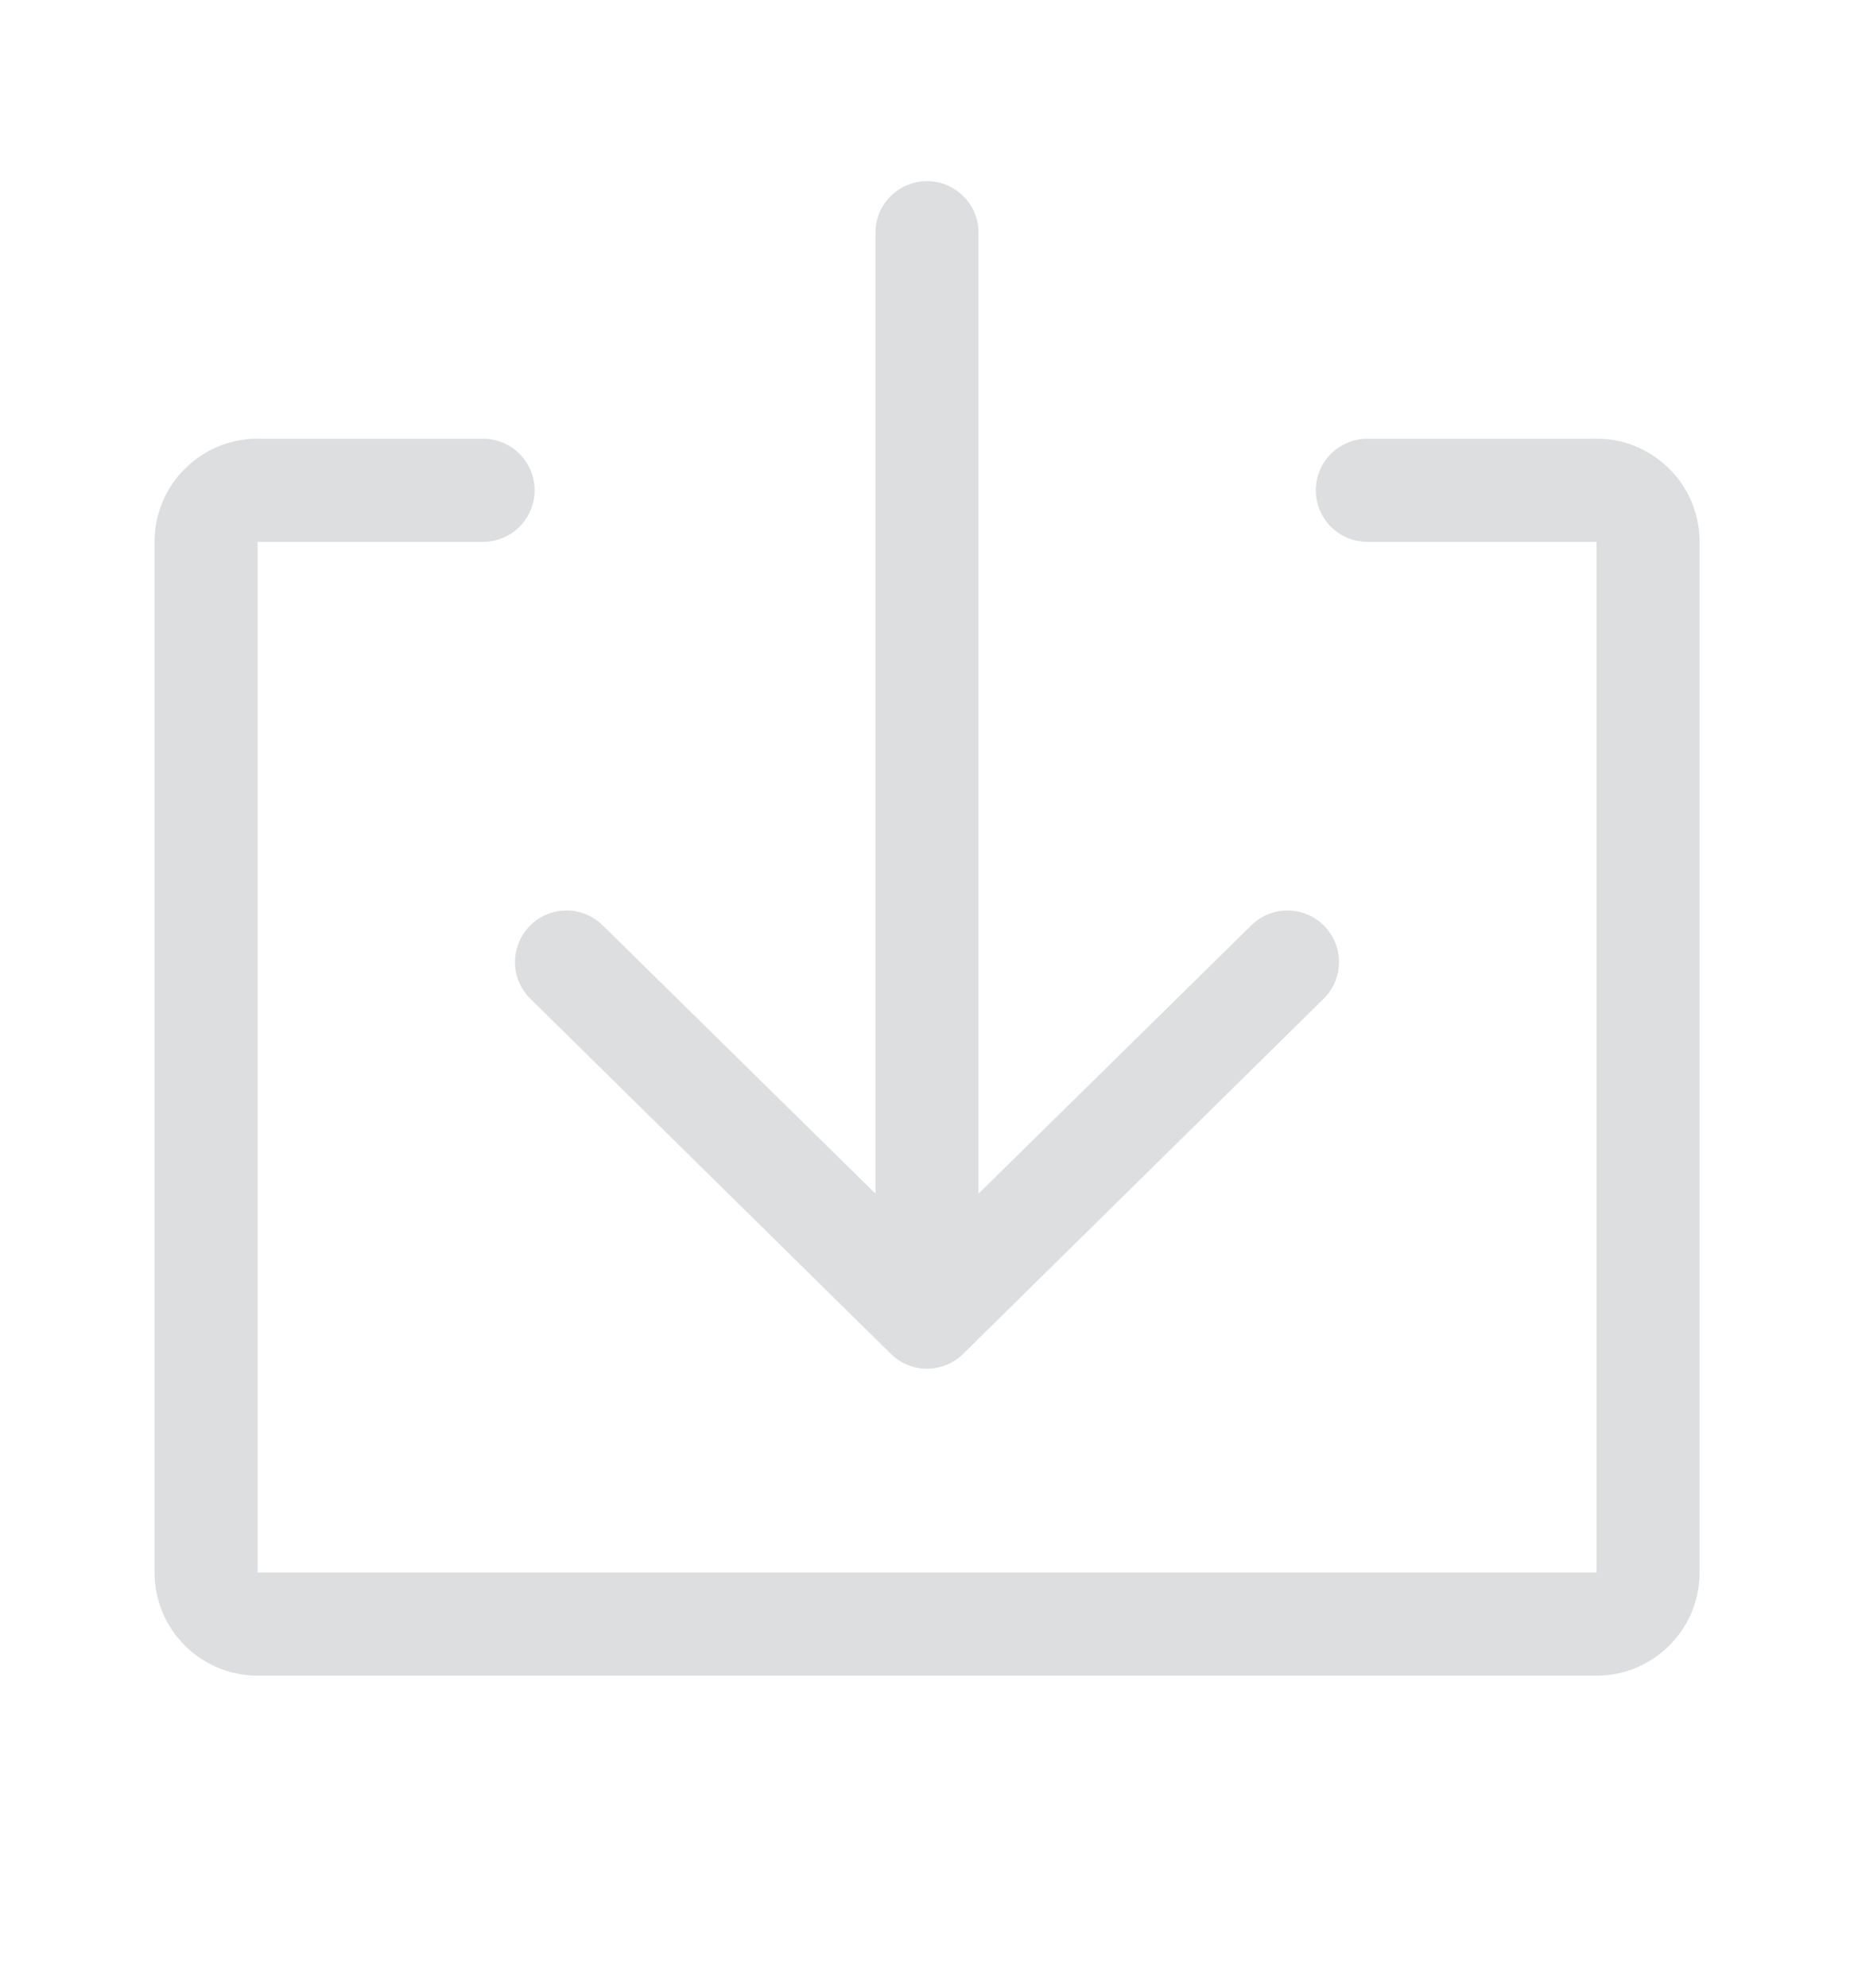 <svg width="14" height="15" viewBox="0 0 14 15" fill="none" xmlns="http://www.w3.org/2000/svg">
<g clip-path="url(#clip0_138_1144)">
<path d="M12.025 3.311H10.325C10.222 3.311 10.123 3.352 10.05 3.425C9.977 3.498 9.936 3.597 9.936 3.7C9.936 3.803 9.977 3.902 10.05 3.975C10.123 4.048 10.222 4.089 10.325 4.089H12.056V11.867H1.945V4.089H3.648C3.751 4.089 3.85 4.048 3.923 3.975C3.996 3.902 4.037 3.803 4.037 3.7C4.037 3.597 3.996 3.498 3.923 3.425C3.85 3.352 3.751 3.311 3.648 3.311H1.976C1.871 3.307 1.767 3.324 1.669 3.361C1.571 3.398 1.481 3.455 1.406 3.528C1.33 3.6 1.27 3.687 1.229 3.784C1.188 3.88 1.167 3.984 1.167 4.089V11.867C1.167 11.972 1.188 12.075 1.229 12.172C1.27 12.268 1.33 12.355 1.406 12.428C1.481 12.501 1.571 12.557 1.669 12.595C1.767 12.632 1.871 12.649 1.976 12.645H12.025C12.13 12.649 12.234 12.632 12.332 12.595C12.43 12.557 12.519 12.501 12.595 12.428C12.671 12.355 12.731 12.268 12.772 12.172C12.813 12.075 12.834 11.972 12.834 11.867V4.089C12.834 3.984 12.813 3.88 12.772 3.784C12.731 3.687 12.671 3.6 12.595 3.528C12.519 3.455 12.43 3.398 12.332 3.361C12.234 3.324 12.13 3.307 12.025 3.311Z" fill="#DCDEDF"/>
<path d="M4.006 7.538L6.728 10.218C6.8 10.289 6.898 10.329 7 10.329C7.102 10.329 7.2 10.289 7.272 10.218L9.994 7.538C10.068 7.466 10.11 7.368 10.111 7.264C10.112 7.161 10.072 7.062 10 6.988C9.928 6.914 9.83 6.872 9.726 6.871C9.623 6.87 9.524 6.91 9.45 6.982L7.389 9.008V1.756C7.389 1.652 7.348 1.554 7.275 1.481C7.202 1.408 7.103 1.367 7 1.367C6.897 1.367 6.798 1.408 6.725 1.481C6.652 1.554 6.611 1.652 6.611 1.756V9.008L4.55 6.982C4.476 6.91 4.377 6.87 4.274 6.871C4.17 6.872 4.072 6.914 4 6.988C3.928 7.062 3.888 7.161 3.889 7.264C3.89 7.368 3.932 7.466 4.006 7.538Z" fill="#DCDEDF"/>
</g>
<defs>
<clipPath id="clip0_138_1144">
<rect width="14" height="14" fill="white" transform="translate(0 0.2)"/>
</clipPath>
</defs>
</svg>
